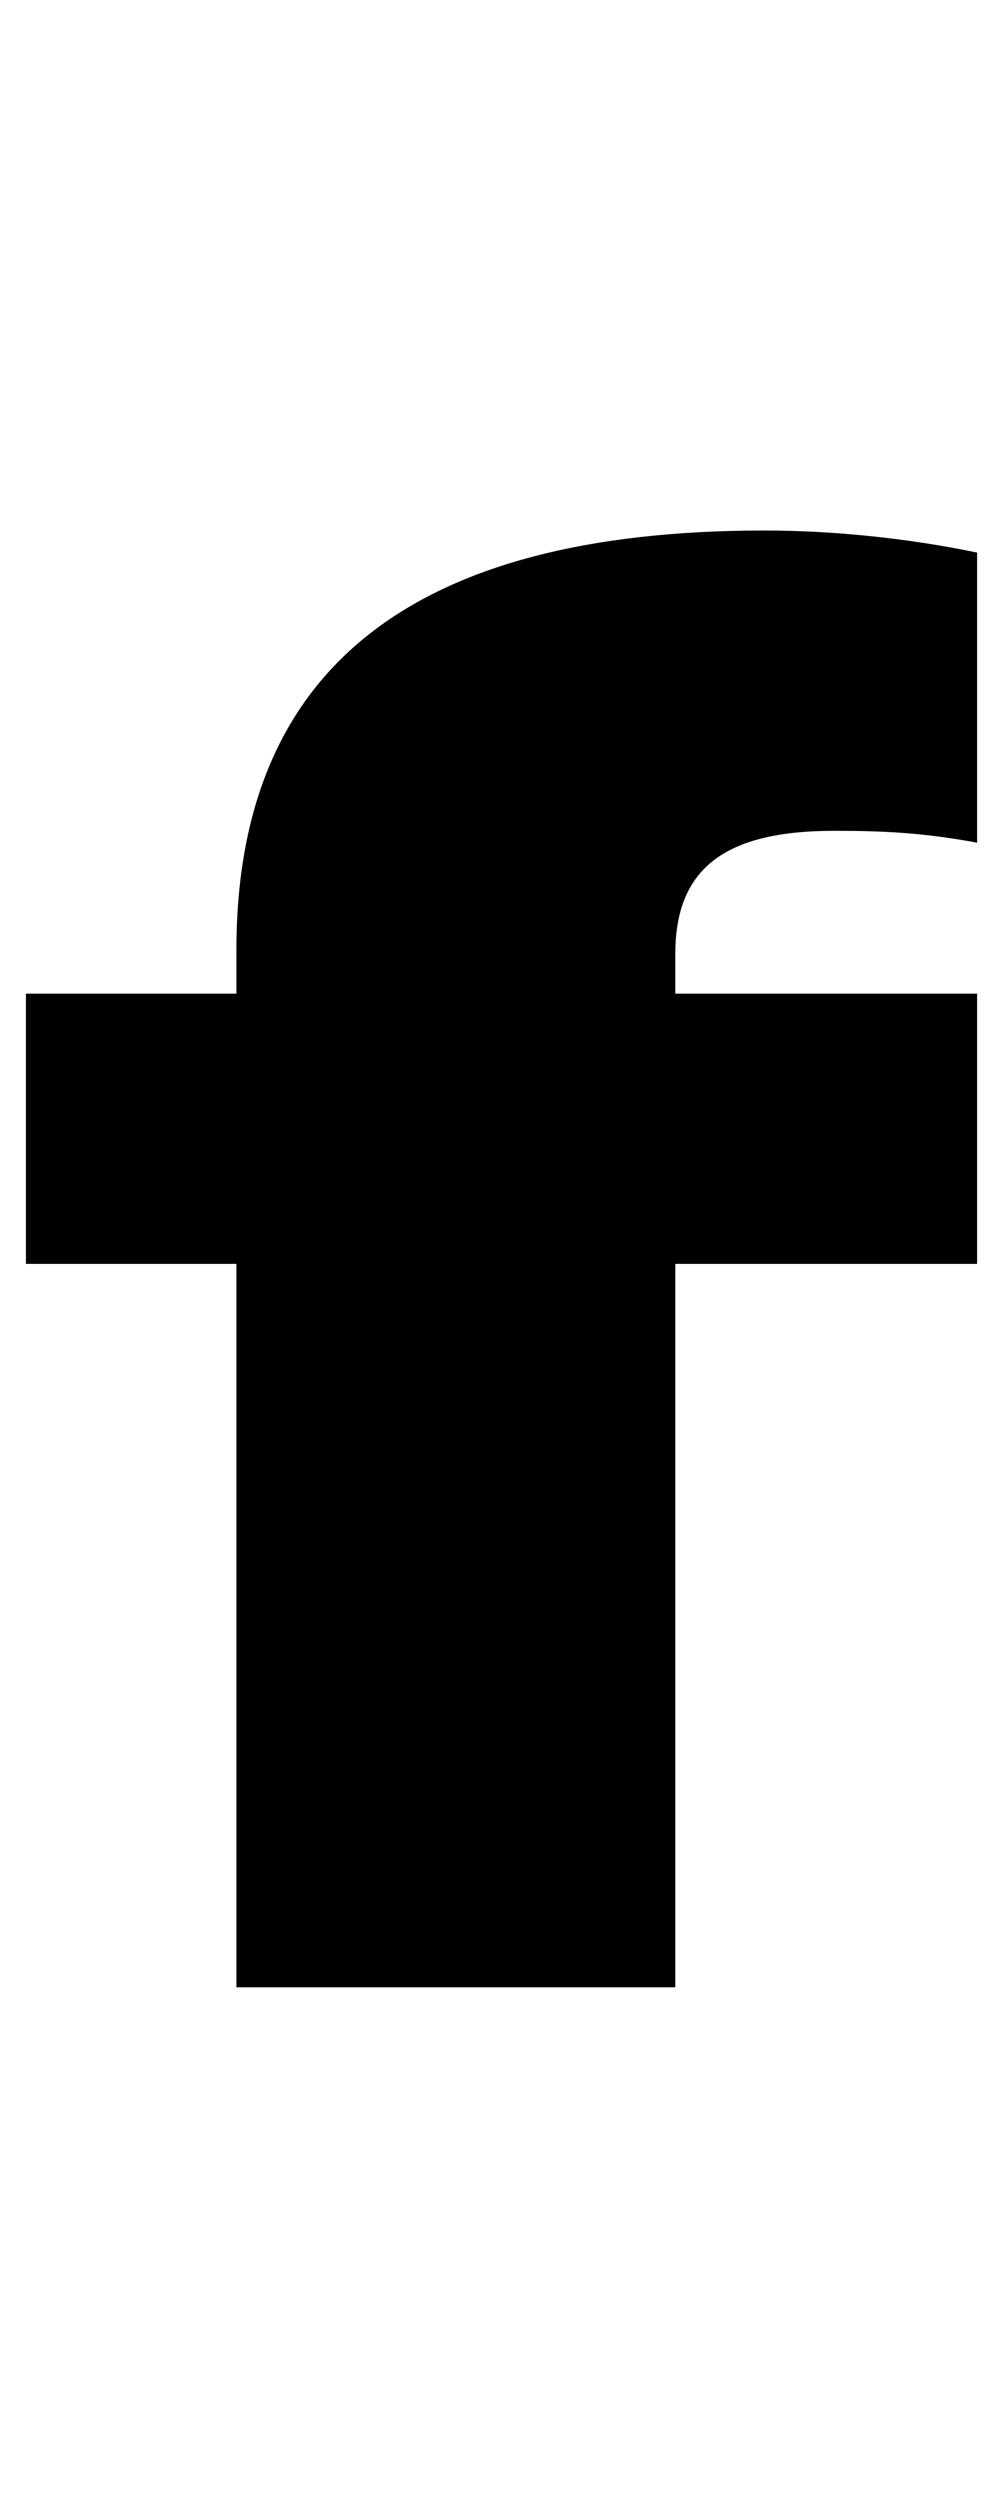 <svg xmlns="http://www.w3.org/2000/svg" xmlns:xlink="http://www.w3.org/1999/xlink" width="36.504" height="90.576"><path d="M35.42 45.79L35.42 36.00L24.48 36.00L24.48 34.56C24.48 31.46 26.28 30.10 30.24 30.10C32.04 30.10 33.48 30.17 35.42 30.53L35.42 20.02C32.98 19.51 30.24 19.22 27.72 19.22C14.90 19.22 8.57 24.26 8.57 34.42L8.57 36.00L0.94 36.00L0.94 45.79L8.57 45.79L8.57 72.00L24.48 72.00L24.48 45.79Z"/></svg>